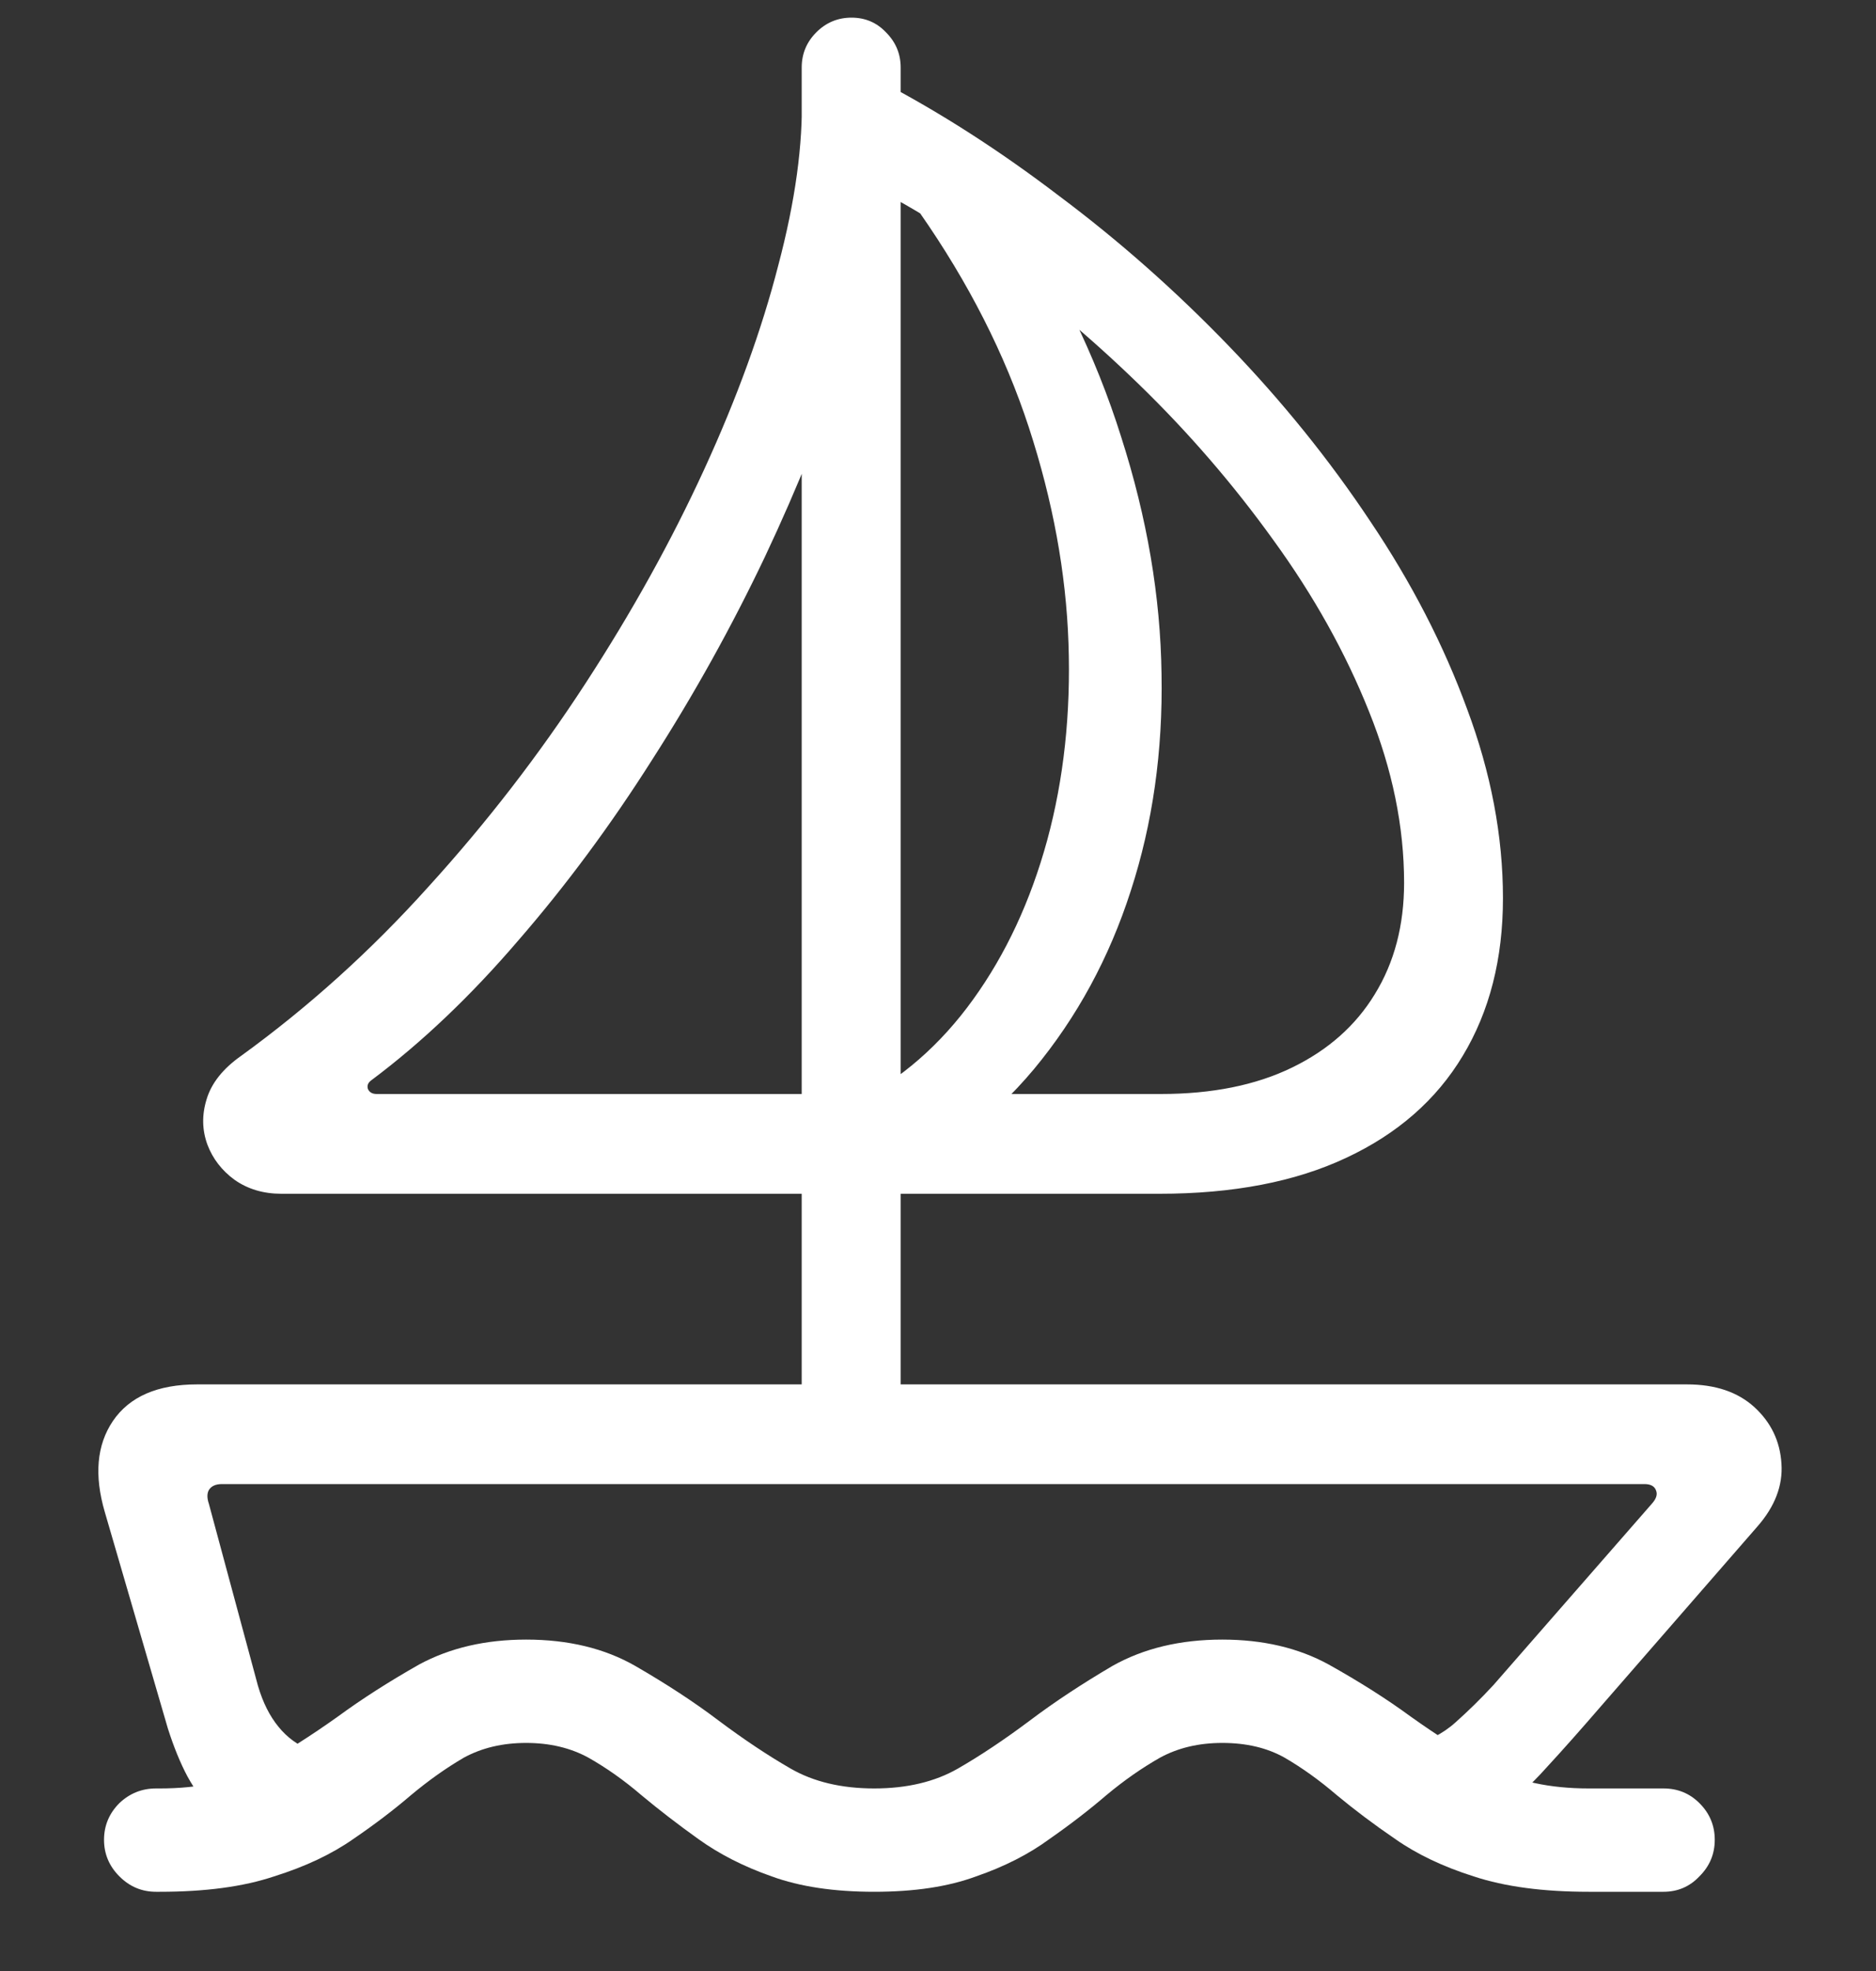 <svg width="20" height="21" viewBox="0 0 20 21" fill="none" xmlns="http://www.w3.org/2000/svg">
<rect x="0" y="0" width="20" height="21" fill="#333333" stroke="none"/>
<path d="M1.117 16.109L1.789 18.414C1.852 18.612 1.922 18.784 2 18.93C2.083 19.081 2.18 19.208 2.289 19.312L3.312 18.648C3.177 18.596 3.062 18.513 2.969 18.398C2.875 18.284 2.802 18.138 2.75 17.961L2.227 16.023C2.206 15.961 2.206 15.912 2.227 15.875C2.253 15.833 2.299 15.812 2.367 15.812H17.531C17.599 15.812 17.641 15.836 17.656 15.883C17.672 15.925 17.656 15.971 17.609 16.023L15.922 17.953C15.787 18.099 15.651 18.232 15.516 18.352C15.385 18.471 15.203 18.565 14.969 18.633L15.922 19.336C16.125 19.195 16.312 19.029 16.484 18.836C16.662 18.643 16.849 18.432 17.047 18.203L18.734 16.266C18.922 16.052 19.008 15.828 18.992 15.594C18.977 15.354 18.88 15.154 18.703 14.992C18.526 14.831 18.287 14.75 17.984 14.75H2.102C1.68 14.75 1.38 14.88 1.203 15.141C1.031 15.396 1.003 15.719 1.117 16.109ZM8.547 15.406H9.602V0.719C9.602 0.573 9.549 0.448 9.445 0.344C9.346 0.24 9.224 0.188 9.078 0.188C8.932 0.188 8.807 0.24 8.703 0.344C8.599 0.448 8.547 0.573 8.547 0.719V15.406ZM9.148 12.719H12.359C13.146 12.719 13.81 12.591 14.352 12.336C14.898 12.081 15.312 11.719 15.594 11.25C15.88 10.776 16.023 10.216 16.023 9.57C16.023 8.909 15.896 8.237 15.641 7.555C15.391 6.872 15.047 6.206 14.609 5.555C14.172 4.898 13.669 4.276 13.102 3.688C12.534 3.099 11.93 2.565 11.289 2.086C10.654 1.602 10.016 1.193 9.375 0.859L8.844 1.773C9.375 2.003 9.924 2.318 10.492 2.719C11.06 3.12 11.609 3.578 12.141 4.094C12.672 4.609 13.151 5.164 13.578 5.758C14.005 6.346 14.344 6.953 14.594 7.578C14.844 8.198 14.969 8.807 14.969 9.406C14.969 9.859 14.865 10.255 14.656 10.594C14.453 10.927 14.159 11.188 13.773 11.375C13.388 11.562 12.922 11.656 12.375 11.656H9.148V12.719ZM9.805 2.266C10.325 3.01 10.713 3.773 10.969 4.555C11.224 5.336 11.365 6.102 11.391 6.852C11.417 7.602 11.341 8.302 11.164 8.953C10.987 9.599 10.724 10.164 10.375 10.648C10.026 11.133 9.604 11.5 9.109 11.75L9.328 12.672C10 12.365 10.565 11.938 11.023 11.391C11.482 10.838 11.825 10.206 12.055 9.492C12.289 8.773 12.398 8.003 12.383 7.18C12.372 6.357 12.229 5.516 11.953 4.656C11.682 3.792 11.268 2.943 10.711 2.109L9.805 2.266ZM3 12.719H8.953V11.656H4.016C3.969 11.656 3.938 11.638 3.922 11.602C3.911 11.565 3.924 11.534 3.961 11.508C4.497 11.107 5.018 10.612 5.523 10.023C6.034 9.435 6.51 8.792 6.953 8.094C7.401 7.396 7.802 6.674 8.156 5.93C8.51 5.18 8.805 4.443 9.039 3.719C9.273 2.99 9.43 2.307 9.508 1.672L8.547 1.008C8.562 1.534 8.479 2.141 8.297 2.828C8.12 3.516 7.857 4.24 7.508 5C7.159 5.76 6.737 6.521 6.242 7.281C5.747 8.042 5.19 8.763 4.57 9.445C3.956 10.128 3.289 10.729 2.57 11.25C2.378 11.385 2.255 11.539 2.203 11.711C2.151 11.878 2.154 12.039 2.211 12.195C2.268 12.346 2.365 12.471 2.5 12.57C2.641 12.669 2.807 12.719 3 12.719ZM9.32 20.156C9.747 20.156 10.109 20.102 10.406 19.992C10.708 19.888 10.969 19.755 11.188 19.594C11.412 19.438 11.615 19.281 11.797 19.125C11.984 18.969 12.175 18.836 12.367 18.727C12.56 18.622 12.781 18.57 13.031 18.57C13.287 18.57 13.508 18.622 13.695 18.727C13.883 18.836 14.068 18.969 14.25 19.125C14.438 19.281 14.646 19.438 14.875 19.594C15.104 19.755 15.383 19.888 15.711 19.992C16.044 20.102 16.453 20.156 16.938 20.156H17.734C17.885 20.156 18.013 20.102 18.117 19.992C18.227 19.883 18.281 19.753 18.281 19.602C18.281 19.451 18.227 19.32 18.117 19.211C18.013 19.107 17.885 19.055 17.734 19.055H16.938C16.521 19.055 16.172 18.979 15.891 18.828C15.615 18.677 15.331 18.497 15.039 18.289C14.784 18.102 14.492 17.917 14.164 17.734C13.841 17.557 13.463 17.469 13.031 17.469C12.583 17.469 12.193 17.562 11.859 17.75C11.531 17.943 11.24 18.135 10.984 18.328C10.713 18.531 10.456 18.703 10.211 18.844C9.966 18.984 9.669 19.055 9.32 19.055C8.971 19.055 8.674 18.984 8.43 18.844C8.185 18.703 7.927 18.531 7.656 18.328C7.401 18.135 7.107 17.943 6.773 17.75C6.445 17.562 6.057 17.469 5.609 17.469C5.177 17.469 4.797 17.557 4.469 17.734C4.146 17.917 3.857 18.102 3.602 18.289C3.31 18.497 3.026 18.677 2.75 18.828C2.474 18.979 2.125 19.055 1.703 19.055H1.664C1.513 19.055 1.383 19.107 1.273 19.211C1.164 19.32 1.109 19.451 1.109 19.602C1.109 19.753 1.164 19.883 1.273 19.992C1.383 20.102 1.513 20.156 1.664 20.156H1.703C2.188 20.156 2.594 20.102 2.922 19.992C3.255 19.888 3.536 19.755 3.766 19.594C3.995 19.438 4.201 19.281 4.383 19.125C4.57 18.969 4.758 18.836 4.945 18.727C5.138 18.622 5.359 18.57 5.609 18.57C5.859 18.57 6.081 18.622 6.273 18.727C6.466 18.836 6.654 18.969 6.836 19.125C7.023 19.281 7.227 19.438 7.445 19.594C7.669 19.755 7.93 19.888 8.227 19.992C8.529 20.102 8.893 20.156 9.32 20.156Z" fill="white"/>
</svg>
